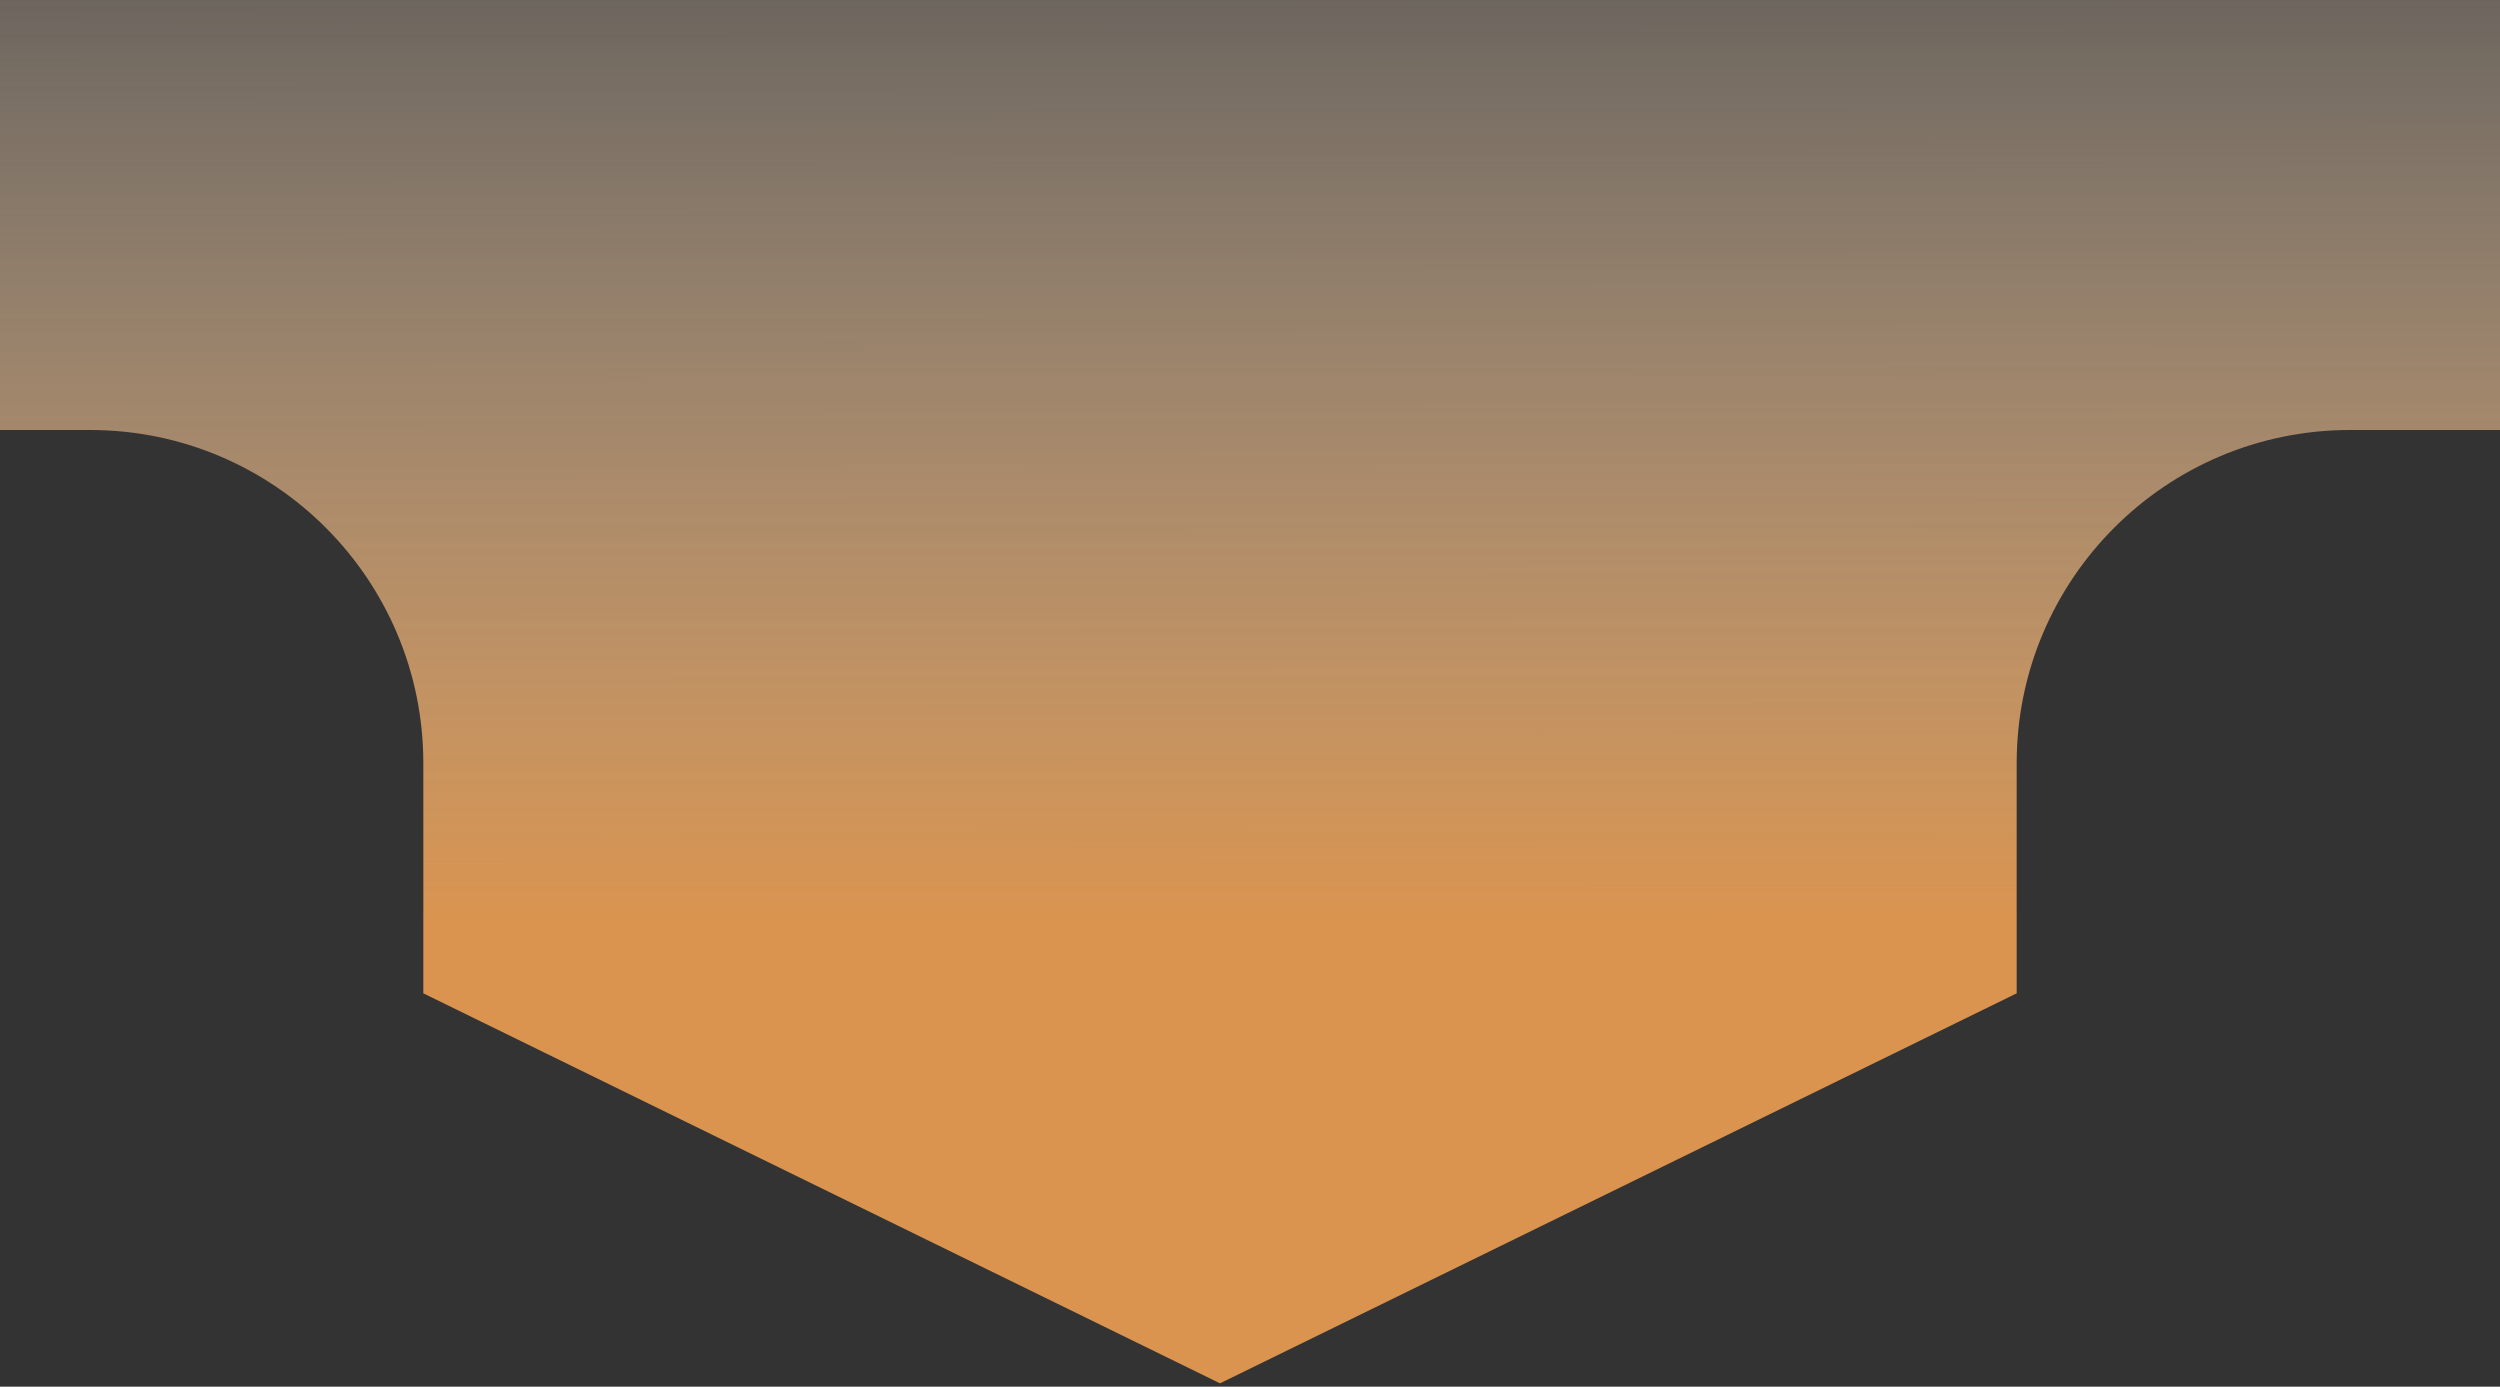 <svg width="375" height="208" viewBox="0 0 375 208" fill="none" xmlns="http://www.w3.org/2000/svg">
<rect x="0" y="0" width="375" height="208" fill="#333333" stroke="none"/>
<path d="M-0.5 64.5V0H375V64.5H352.5C324.886 64.5 302.5 86.886 302.5 114.5V149L183 207.5L63.5 149V114.5C63.5 86.886 41.114 64.5 13.5 64.5H-0.5Z" fill="url(#paint0_linear_8_50)"/>
<defs>
<linearGradient id="paint0_linear_8_50" x1="187.25" y1="289" x2="187" y2="-36" gradientUnits="userSpaceOnUse">
<stop offset="0.463" stop-color="#DA944F"/>
<stop offset="1" stop-color="#FBF0E2" stop-opacity="0.117"/>
<stop offset="1" stop-color="#FFFCF5" stop-opacity="0"/>
</linearGradient>
</defs>
</svg>
